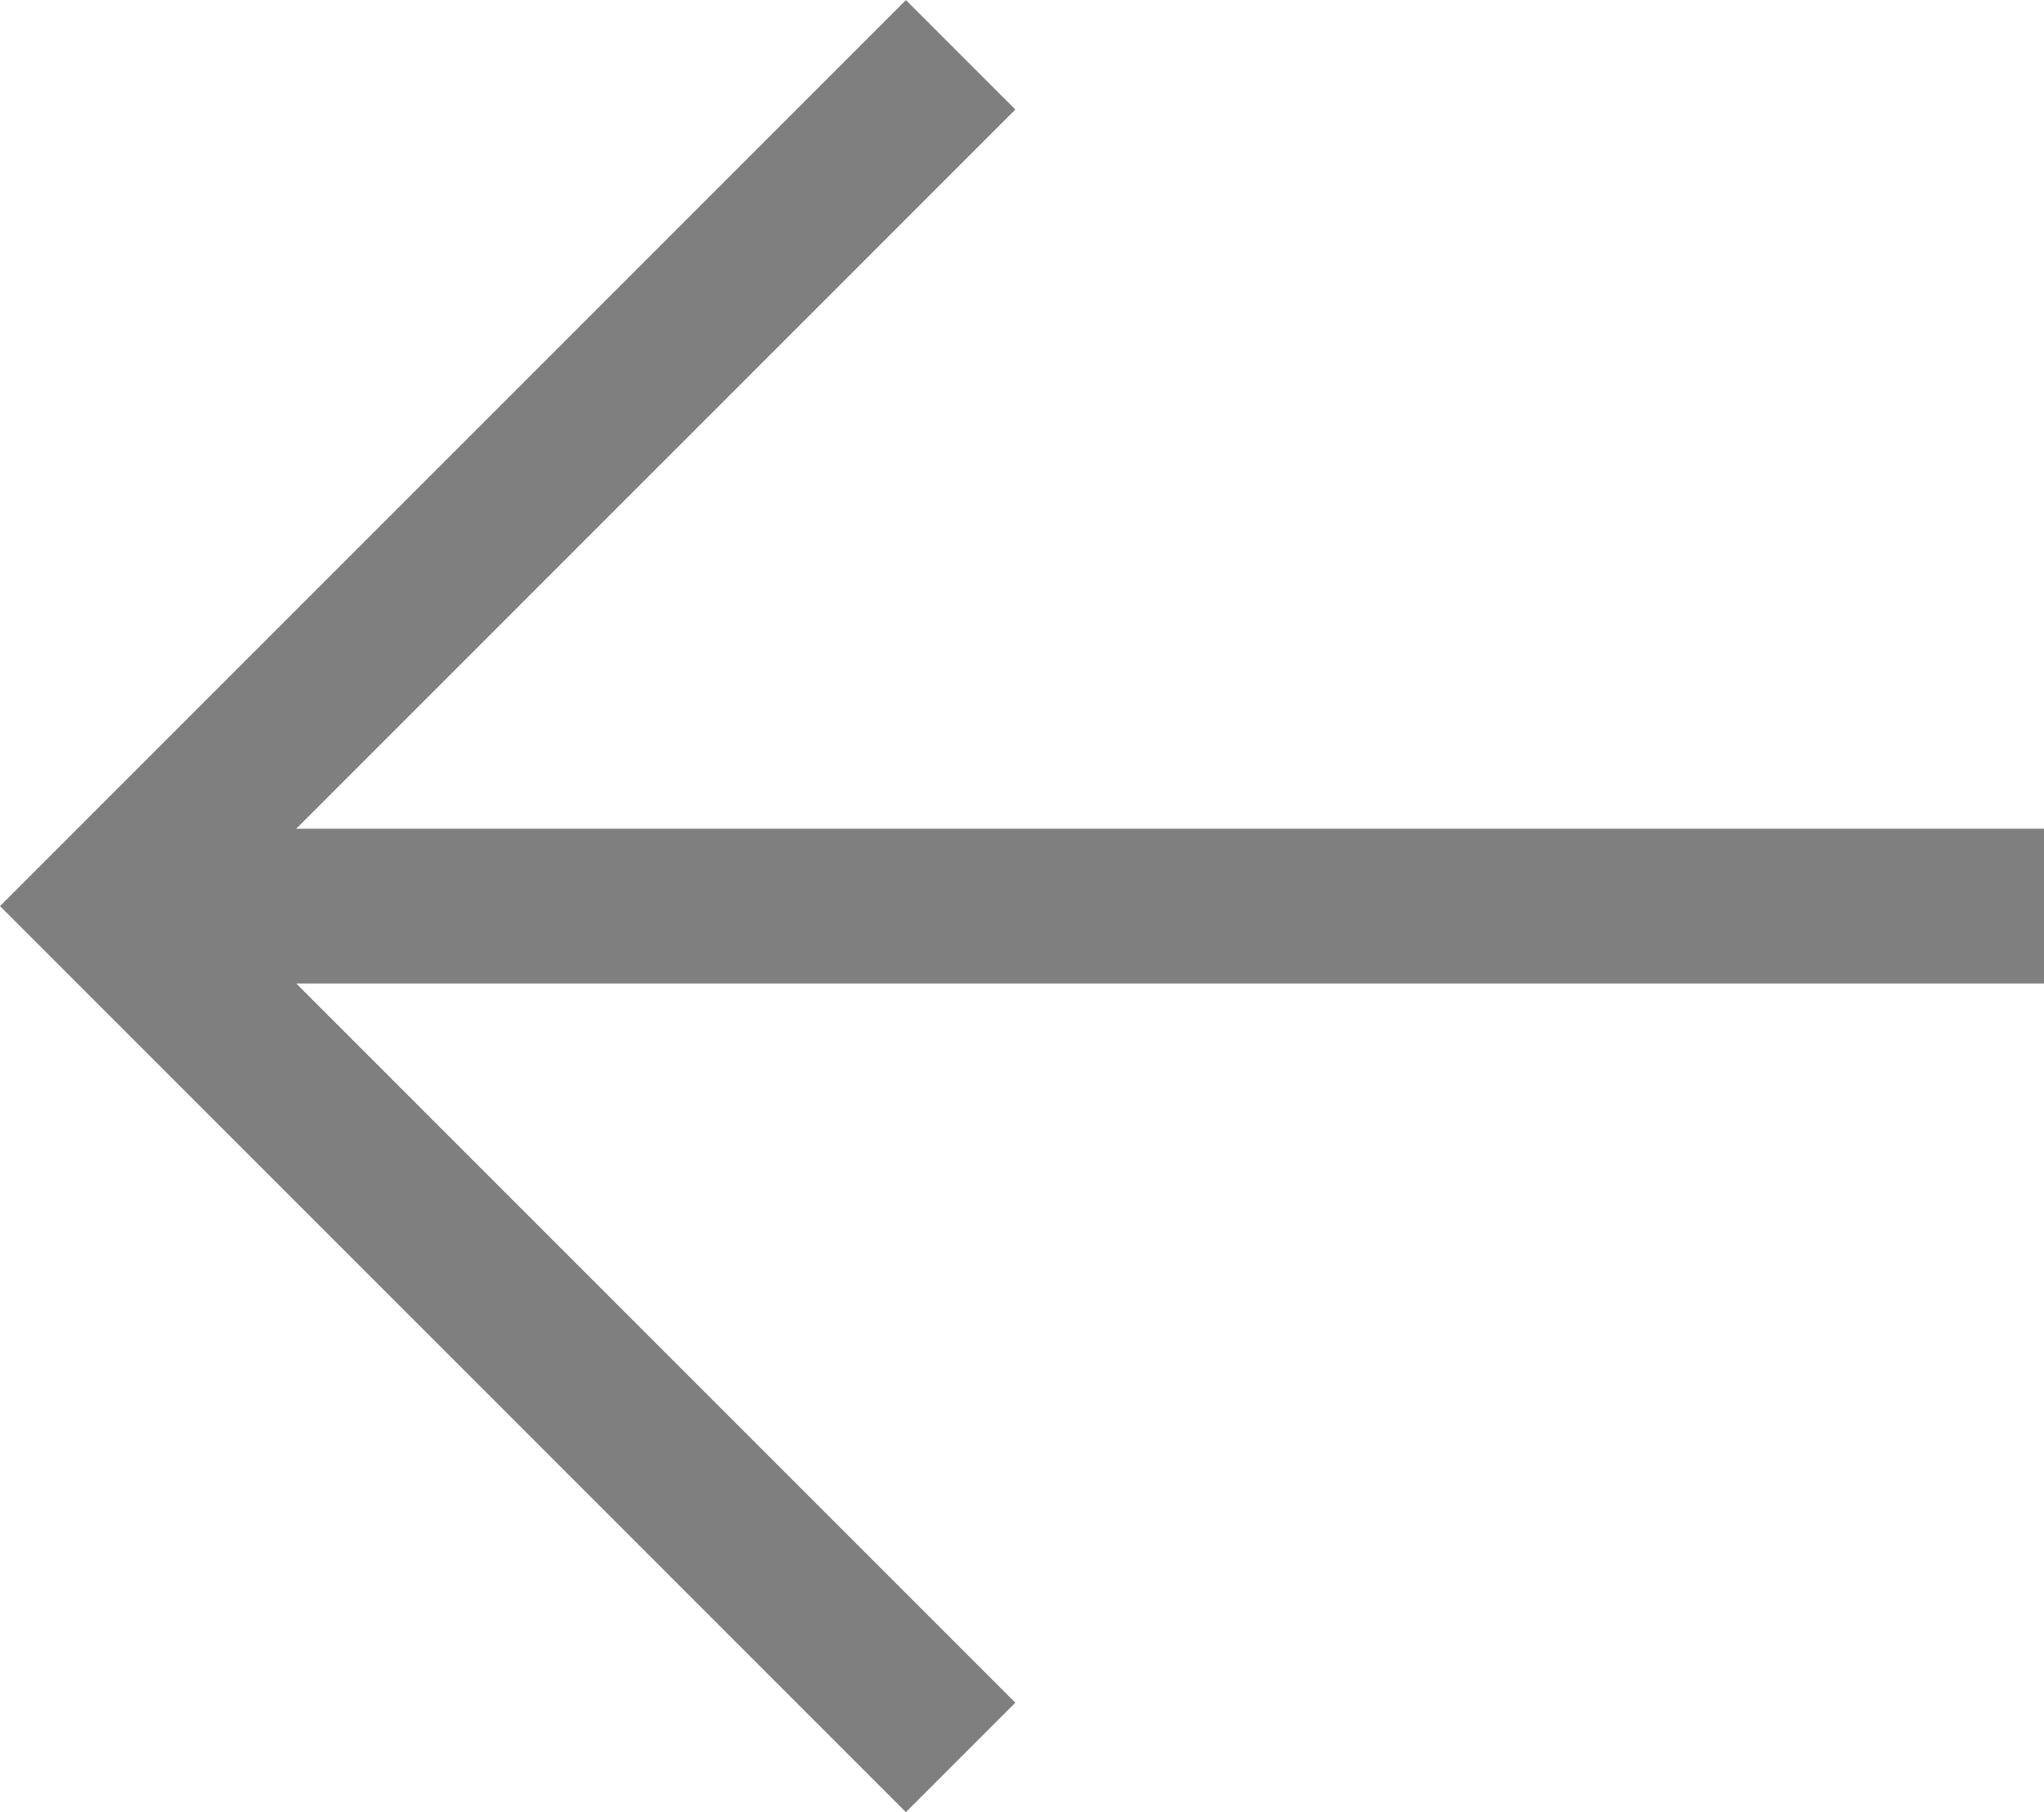 <svg xmlns="http://www.w3.org/2000/svg" width="13.207" height="11.707" viewBox="0 0 13.207 11.707">
  <title>left</title>
  <g style="opacity: 0.5">
    <polyline points="6.207 0.354 0.707 5.854 6.207 11.354" style="fill: none;stroke: #000;stroke-miterlimit: 10"/>
    <line x1="1.253" y1="5.854" x2="13.207" y2="5.854" style="fill: none;stroke: #000;stroke-miterlimit: 10"/>
  </g>
</svg>
